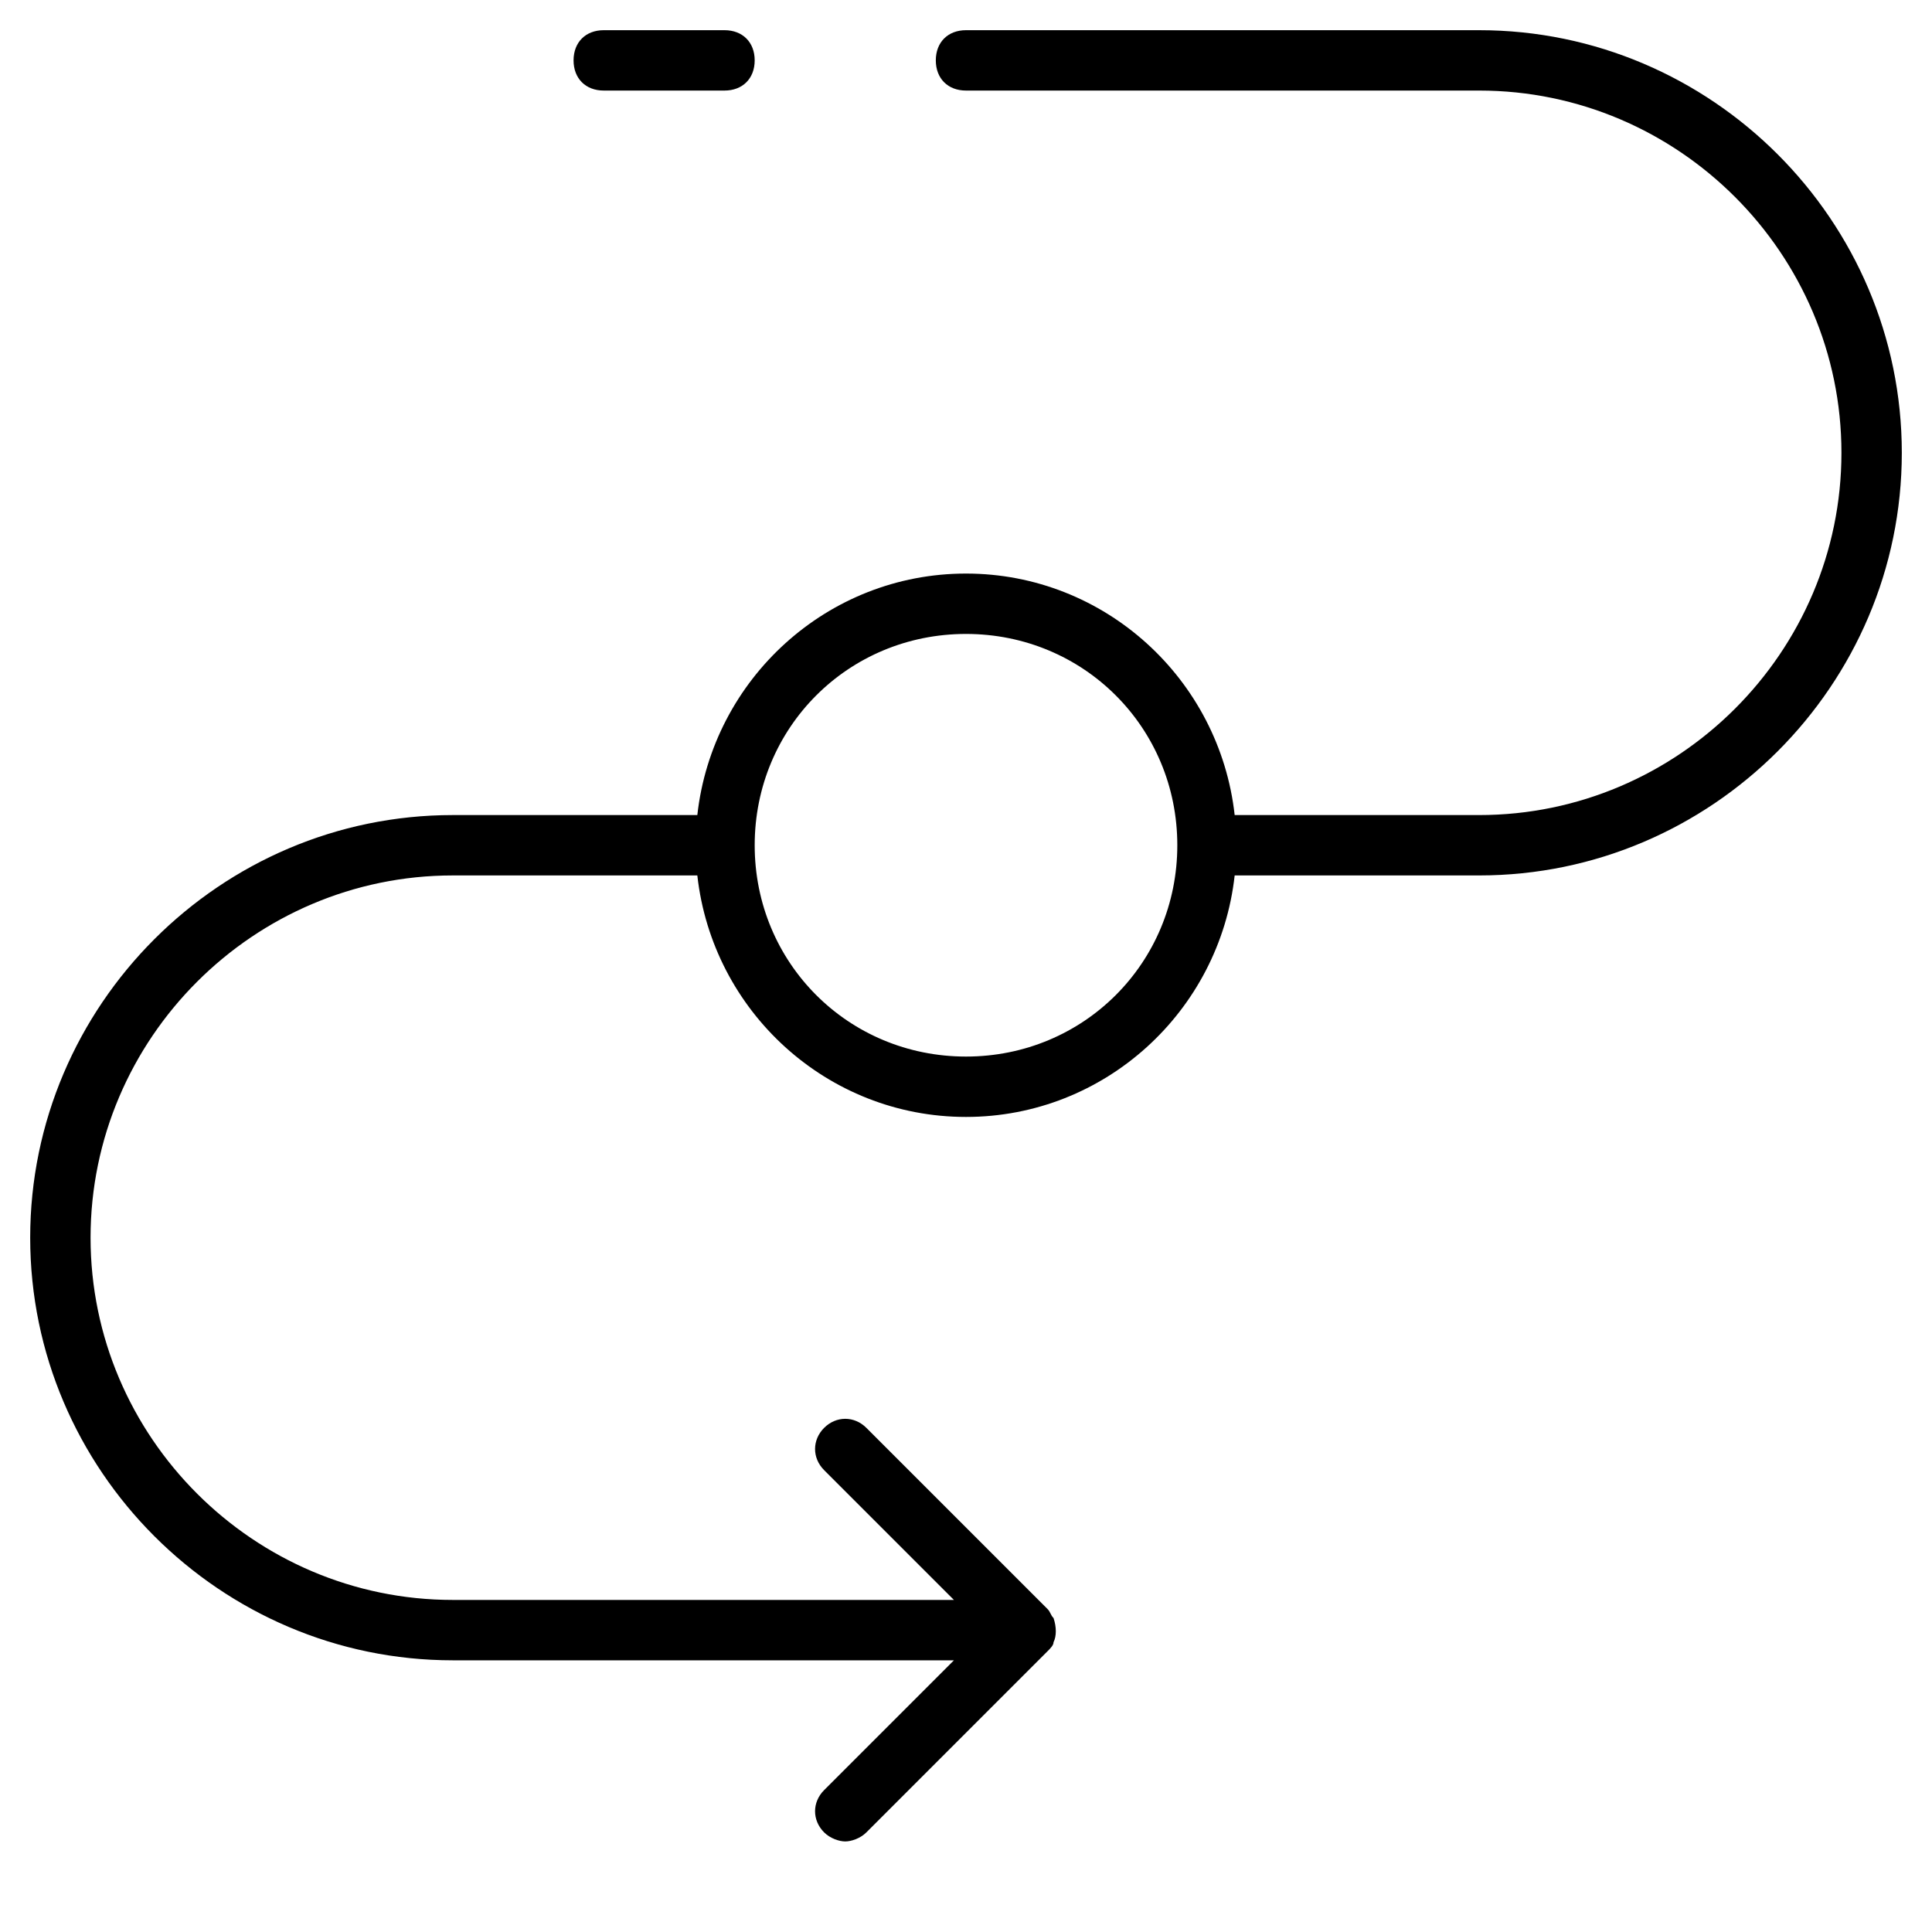 <?xml version="1.0" encoding="utf-8"?>
<!-- Generator: Adobe Illustrator 19.1.0, SVG Export Plug-In . SVG Version: 6.00 Build 0)  -->
<!DOCTYPE svg PUBLIC "-//W3C//DTD SVG 1.1//EN" "http://www.w3.org/Graphics/SVG/1.1/DTD/svg11.dtd">
<svg version="1.1" id="Layer_1" xmlns="http://www.w3.org/2000/svg" xmlns:xlink="http://www.w3.org/1999/xlink" x="0px" y="0px"
	 width="64px" height="64px" viewBox="0 0 64 64" enable-background="new 0 0 64 64" xml:space="preserve">
<path d="M49,1H32c-0.6,0-1,0.4-1,1s0.4,1,1,1h17c6.6,0,12,5.4,12,12s-5.4,12-12,12h-8.1c-0.5-4.5-4.3-8-8.9-8s-8.4,3.5-8.9,8H15
	C7.3,27,1,33.3,1,41s6.3,14,14,14h16.6l-4.3,4.3c-0.4,0.4-0.4,1,0,1.4c0.2,0.2,0.5,0.3,0.7,0.3s0.5-0.1,0.7-0.3l6-6
	c0.1-0.1,0.2-0.2,0.2-0.3c0.1-0.2,0.1-0.5,0-0.8c-0.1-0.1-0.1-0.2-0.2-0.3l-6-6c-0.4-0.4-1-0.4-1.4,0s-0.4,1,0,1.4l4.3,4.3H15
	C8.4,53,3,47.6,3,41s5.4-12,12-12h8.1c0.5,4.5,4.3,8,8.9,8s8.4-3.5,8.9-8H49c7.7,0,14-6.3,14-14S56.7,1,49,1z M32,35
	c-3.9,0-7-3.1-7-7s3.1-7,7-7s7,3.1,7,7S35.9,35,32,35z"/>
<path d="M20,1c-0.6,0-1,0.4-1,1s0.4,1,1,1h4c0.6,0,1-0.4,1-1s-0.4-1-1-1H20z"/>
</svg>
